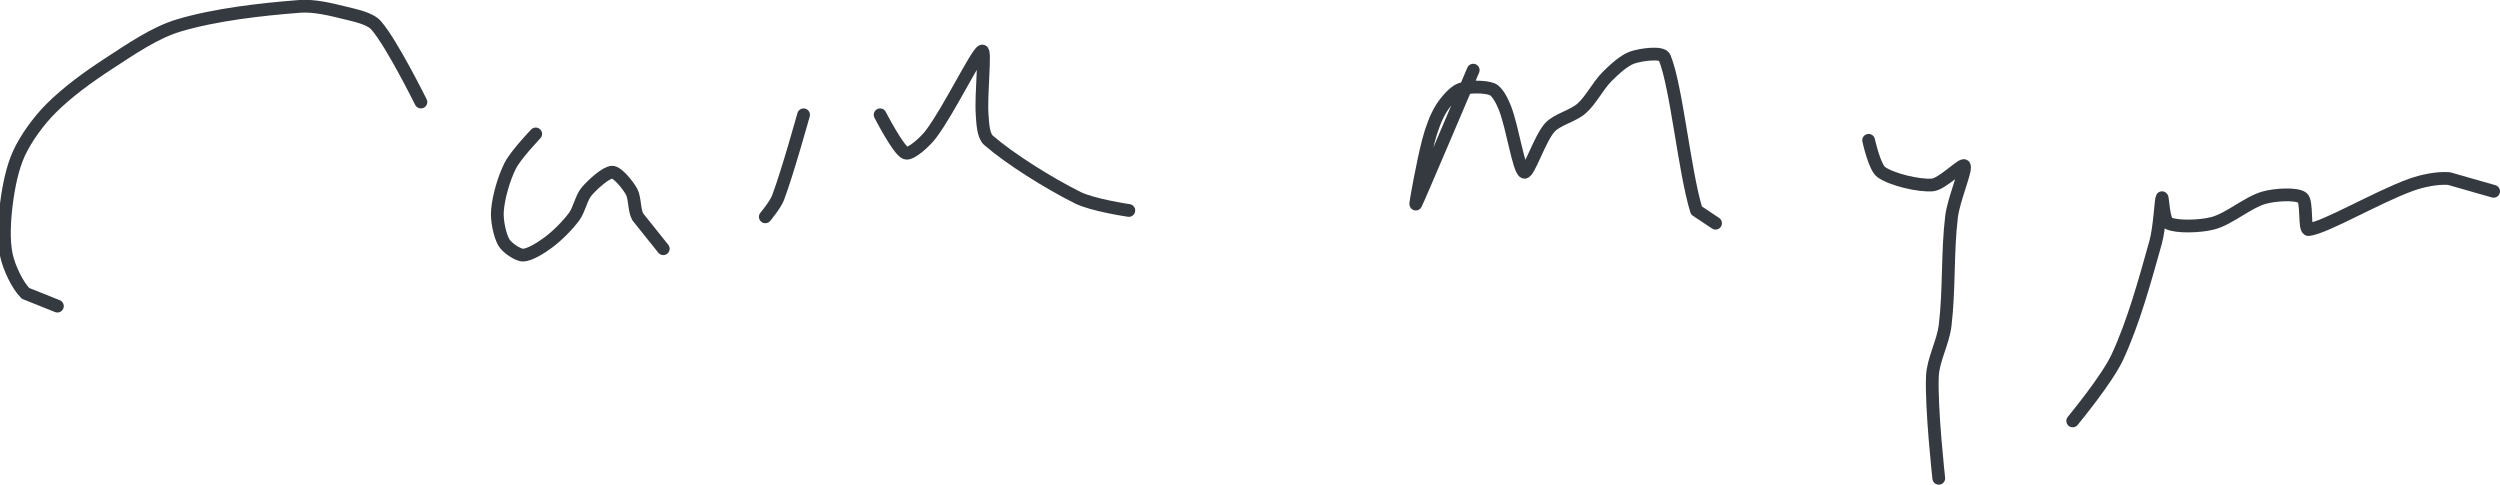 <?xml version="1.0" encoding="UTF-8" standalone="no"?><!DOCTYPE svg PUBLIC "-//W3C//DTD SVG 1.1//EN" "http://www.w3.org/Graphics/SVG/1.1/DTD/svg11.dtd"><svg xmlns="http://www.w3.org/2000/svg" version="1.1" width="392" height="76"><path stroke-linejoin="round" stroke-linecap="round" stroke-width="2" stroke="rgb(52, 58, 64)" fill="none" d="M 66 16 c -0.12 -0.21 -4.5 -9.09 -7 -12 c -0.97 -1.13 -3.31 -1.58 -5 -2 c -2.22 -0.55 -4.77 -1.17 -7 -1 c -6.07 0.47 -13.26 1.28 -19 3 c -3.74 1.12 -7.51 3.73 -11 6 c -3.17 2.06 -6.44 4.44 -9 7 c -1.93 1.93 -3.88 4.6 -5 7 c -1.07 2.3 -1.67 5.36 -2 8 c -0.32 2.56 -0.5 5.67 0 8 c 0.42 1.96 1.72 4.72 3 6 l 5 2"/><path stroke-linejoin="round" stroke-linecap="round" stroke-width="2" stroke="rgb(52, 58, 64)" fill="none" d="M 84 21 c -0.07 0.09 -3.12 3.25 -4 5 c -1 1.99 -1.82 4.85 -2 7 c -0.13 1.51 0.34 3.84 1 5 c 0.47 0.82 2.16 2 3 2 c 1.04 0 2.88 -1.16 4 -2 c 1.42 -1.07 2.93 -2.58 4 -4 c 0.84 -1.12 1.13 -2.99 2 -4 c 0.97 -1.13 3.05 -3 4 -3 c 0.81 0 2.39 1.93 3 3 c 0.59 1.04 0.4 2.91 1 4 l 4 5"/><path stroke-linejoin="round" stroke-linecap="round" stroke-width="2" stroke="rgb(52, 58, 64)" fill="none" d="M 126 18 c -0.07 0.23 -2.48 8.95 -4 13 c -0.4 1.07 -2 3 -2 3"/><path stroke-linejoin="round" stroke-linecap="round" stroke-width="2" stroke="rgb(52, 58, 64)" fill="none" d="M 138 18 c 0.07 0.11 2.86 5.57 4 6 c 0.79 0.3 3.08 -1.77 4 -3 c 2.82 -3.76 7.12 -12.67 8 -13 c 0.58 -0.22 -0.23 6.78 0 10 c 0.09 1.33 0.17 3.28 1 4 c 3.34 2.9 9.33 6.67 14 9 c 2.31 1.16 8 2 8 2"/><path stroke-linejoin="round" stroke-linecap="round" stroke-width="2" stroke="rgb(52, 58, 64)" fill="none" d="M 231 11 c -0.16 0.37 -8.72 20.55 -9 21 c -0.13 0.2 1.13 -6.75 2 -10 c 0.46 -1.72 1.13 -3.61 2 -5 c 0.69 -1.1 1.96 -2.61 3 -3 c 1.23 -0.46 3.89 -0.47 5 0 c 0.8 0.34 1.59 1.93 2 3 c 1.19 3.09 2.13 9.63 3 10 c 0.67 0.29 2.42 -5.24 4 -7 c 1.14 -1.27 3.65 -1.8 5 -3 c 1.49 -1.32 2.54 -3.54 4 -5 c 1.14 -1.14 2.68 -2.56 4 -3 c 1.32 -0.44 4.62 -0.91 5 0 c 1.87 4.48 3.1 17.83 5 24 l 3 2"/><path stroke-linejoin="round" stroke-linecap="round" stroke-width="2" stroke="rgb(52, 58, 64)" fill="none" d="M 293 22 c 0.03 0.09 0.92 4.24 2 5 c 1.65 1.16 5.84 2.17 8 2 c 1.53 -0.12 4.74 -3.44 5 -3 c 0.37 0.62 -1.68 5.3 -2 8 c -0.67 5.57 -0.33 11.43 -1 17 c -0.32 2.7 -1.89 5.4 -2 8 c -0.21 5.06 1 16 1 16"/><path stroke-linejoin="round" stroke-linecap="round" stroke-width="2" stroke="rgb(52, 58, 64)" fill="none" d="M 325 66 c 0.12 -0.17 5.37 -6.48 7 -10 c 2.54 -5.47 4.31 -11.97 6 -18 c 0.63 -2.25 0.83 -6.75 1 -7 c 0.1 -0.15 0.25 3.63 1 4 c 1.27 0.63 4.98 0.54 7 0 c 2.58 -0.69 5.43 -3.27 8 -4 c 1.72 -0.49 5.04 -0.69 6 0 c 0.82 0.58 0.24 5.09 1 5 c 2.62 -0.31 10.71 -5.08 16 -7 c 1.84 -0.67 4.18 -1.14 6 -1 l 7 2"/></svg>